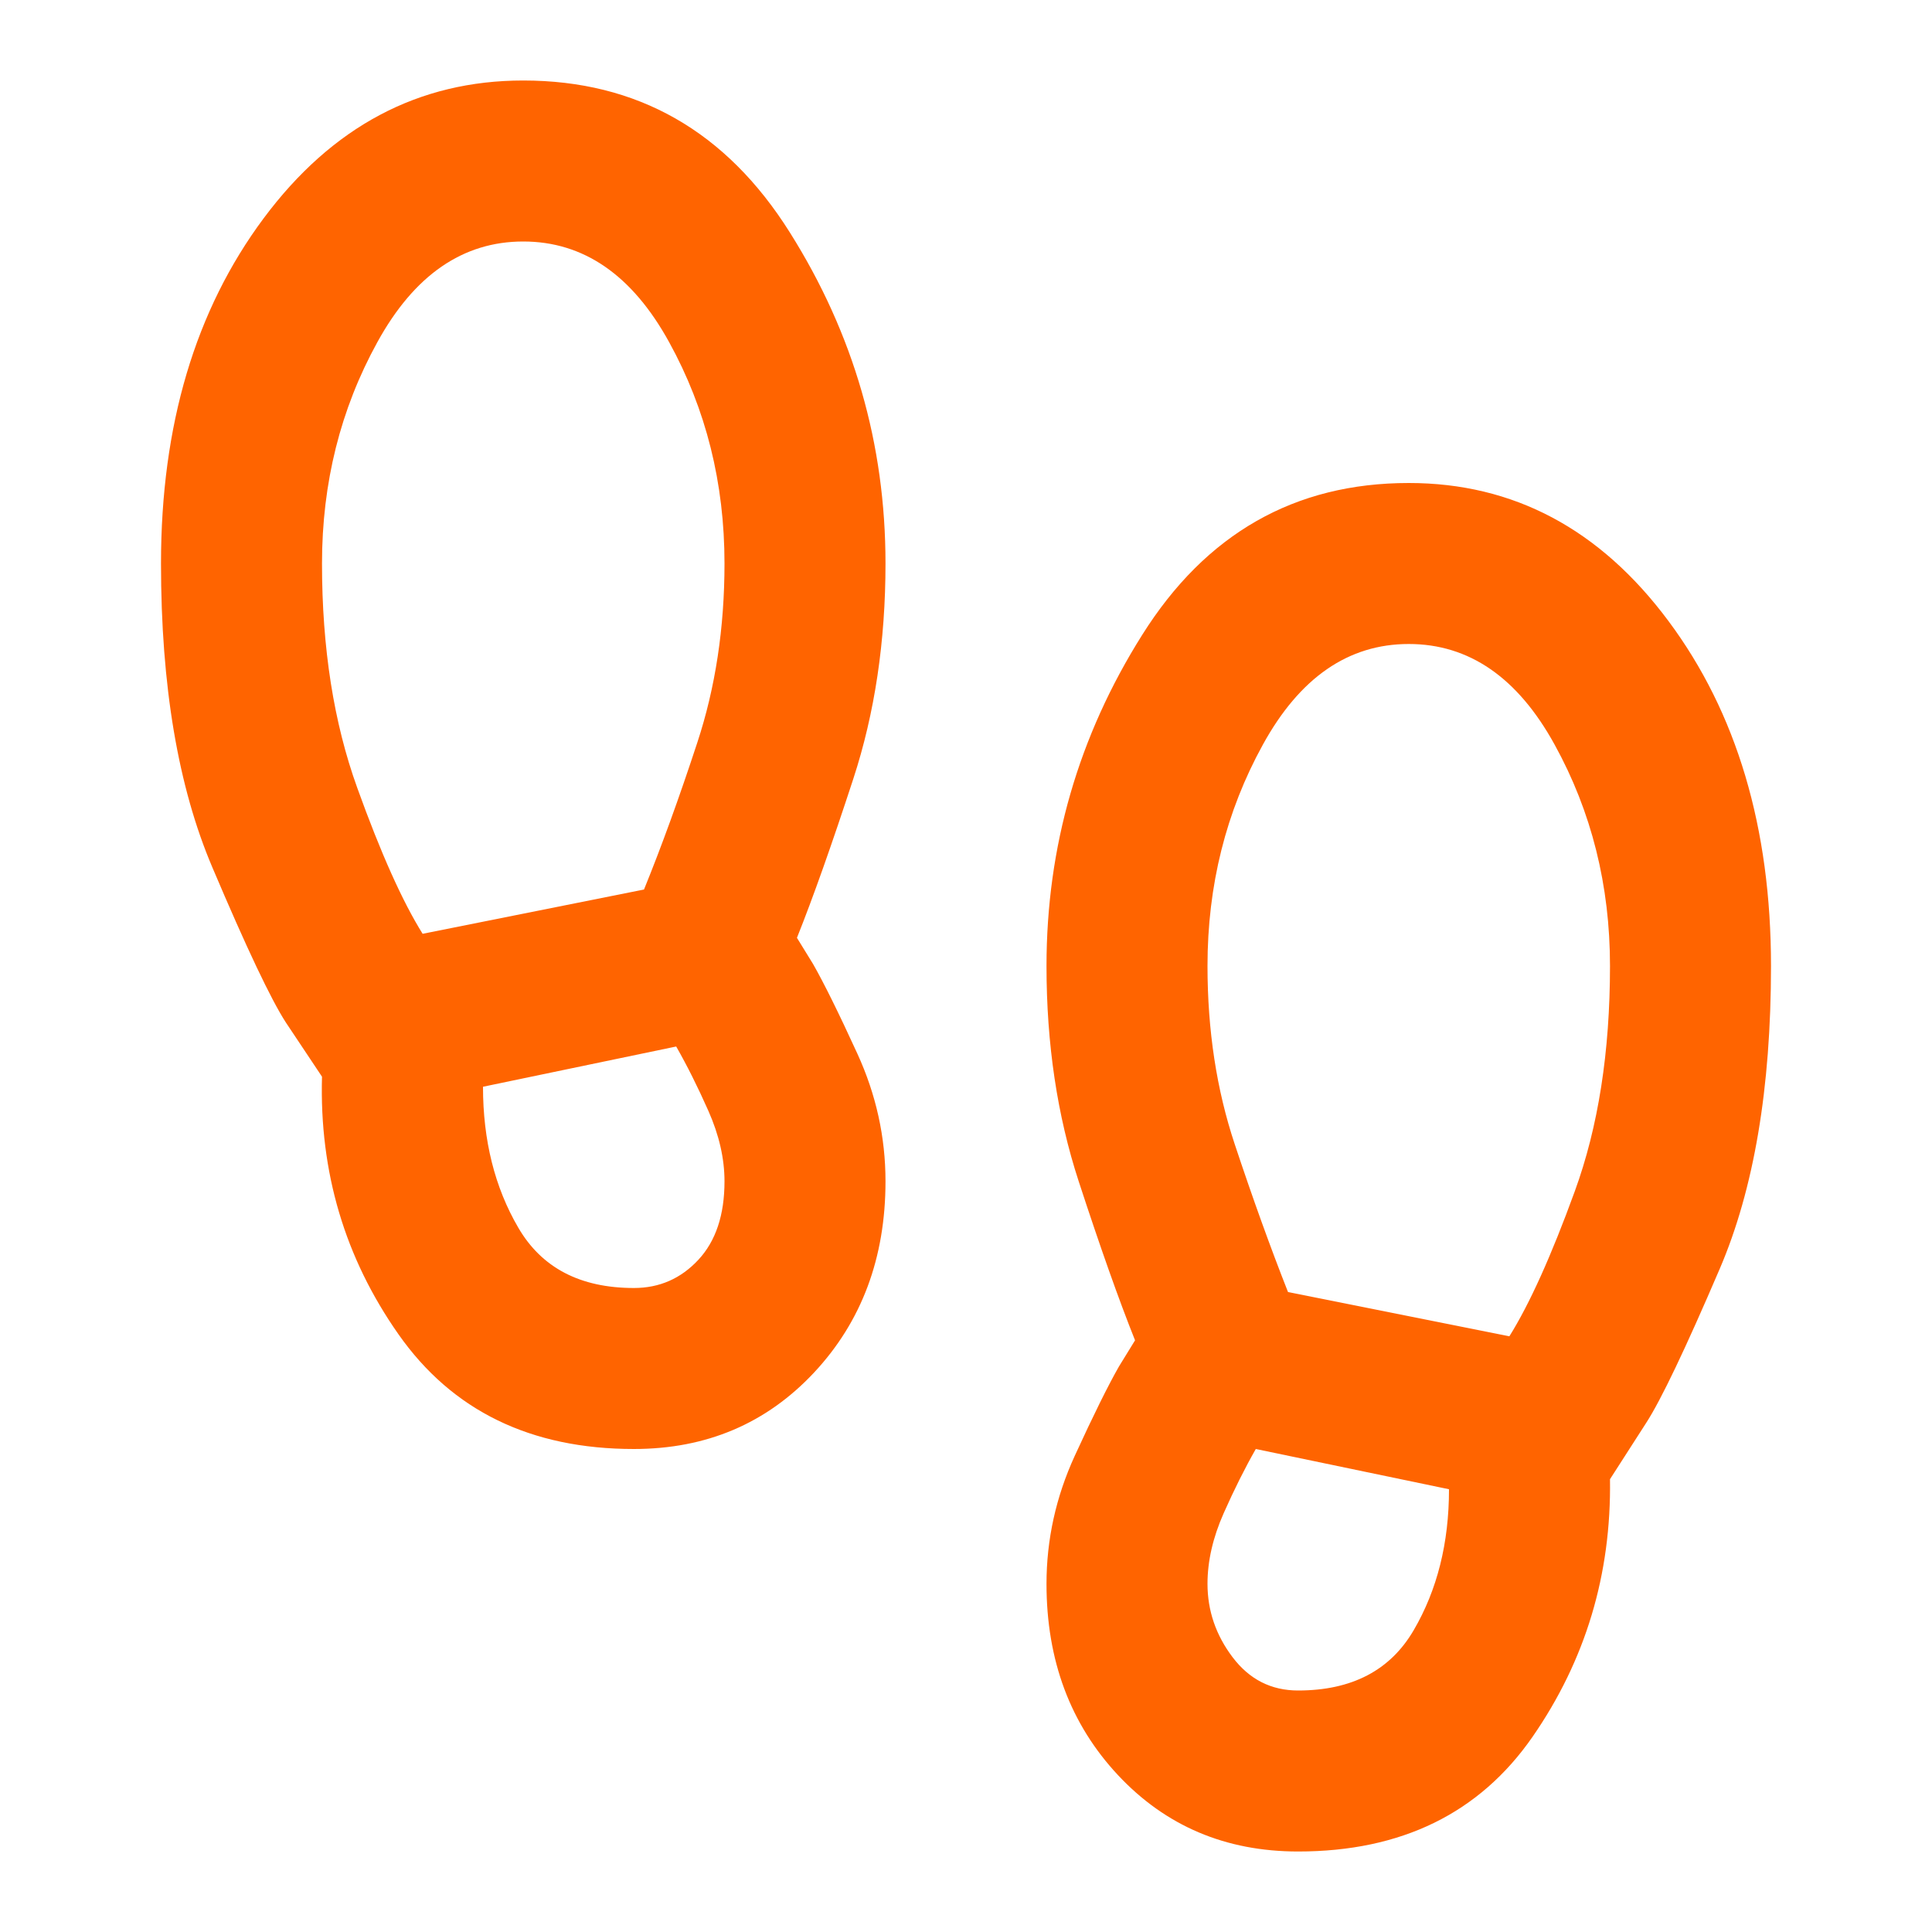 <svg width="24" height="24" viewBox="0 0 24 24" fill="none" xmlns="http://www.w3.org/2000/svg">
<mask id="mask0_57_13" style="mask-type:alpha" maskUnits="userSpaceOnUse" x="0" y="0" width="24" height="24">
<rect width="24" height="24" fill="#D9D9D9"/>
</mask>
<g mask="url(#mask0_57_13)">
<path d="M6.5 3C5.75 3 5.146 3.417 4.688 4.25C4.229 5.083 4 6 4 7C4 8.05 4.146 8.979 4.438 9.787C4.729 10.596 5 11.2 5.25 11.6L8 11.05C8.217 10.517 8.438 9.908 8.662 9.225C8.887 8.542 9 7.8 9 7C9 6 8.771 5.083 8.312 4.25C7.854 3.417 7.25 3 6.5 3ZM7.875 16C8.192 16 8.458 15.883 8.675 15.65C8.892 15.417 9 15.092 9 14.675C9 14.392 8.933 14.1 8.8 13.8C8.667 13.5 8.533 13.233 8.4 13L6 13.5C6 14.167 6.146 14.75 6.438 15.25C6.729 15.75 7.208 16 7.875 16ZM17.5 8C16.75 8 16.146 8.417 15.688 9.25C15.229 10.083 15 11 15 12C15 12.8 15.113 13.537 15.338 14.213C15.562 14.887 15.783 15.5 16 16.05L18.75 16.6C19 16.2 19.271 15.6 19.562 14.8C19.854 14 20 13.067 20 12C20 11 19.771 10.083 19.312 9.25C18.854 8.417 18.25 8 17.5 8ZM16.125 21C16.792 21 17.271 20.75 17.562 20.25C17.854 19.75 18 19.167 18 18.5L15.6 18C15.467 18.233 15.333 18.5 15.2 18.8C15.067 19.1 15 19.392 15 19.675C15 20.008 15.104 20.312 15.312 20.587C15.521 20.863 15.792 21 16.125 21ZM7.875 18C6.592 18 5.617 17.525 4.95 16.575C4.283 15.625 3.967 14.558 4 13.375L3.55 12.7C3.367 12.417 3.062 11.775 2.638 10.775C2.212 9.775 2 8.517 2 7C2 5.283 2.425 3.854 3.275 2.712C4.125 1.571 5.2 1 6.5 1C7.917 1 9.021 1.629 9.812 2.888C10.604 4.146 11 5.517 11 7C11 7.967 10.867 8.858 10.6 9.675C10.333 10.492 10.1 11.15 9.9 11.65L10.1 11.975C10.233 12.208 10.417 12.579 10.65 13.088C10.883 13.596 11 14.125 11 14.675C11 15.625 10.704 16.417 10.113 17.05C9.521 17.683 8.775 18 7.875 18ZM16.125 23C15.225 23 14.479 22.683 13.887 22.05C13.296 21.417 13 20.625 13 19.675C13 19.125 13.117 18.596 13.35 18.087C13.583 17.579 13.767 17.208 13.9 16.975L14.1 16.65C13.9 16.15 13.667 15.492 13.4 14.675C13.133 13.858 13 12.967 13 12C13 10.517 13.396 9.146 14.188 7.888C14.979 6.629 16.083 6 17.5 6C18.8 6 19.875 6.571 20.725 7.713C21.575 8.854 22 10.283 22 12C22 13.517 21.788 14.771 21.363 15.762C20.938 16.754 20.633 17.392 20.45 17.675L20 18.375C20.017 19.558 19.696 20.625 19.038 21.575C18.379 22.525 17.408 23 16.125 23Z" fill="#FF6400"/>
</g>
</svg>
